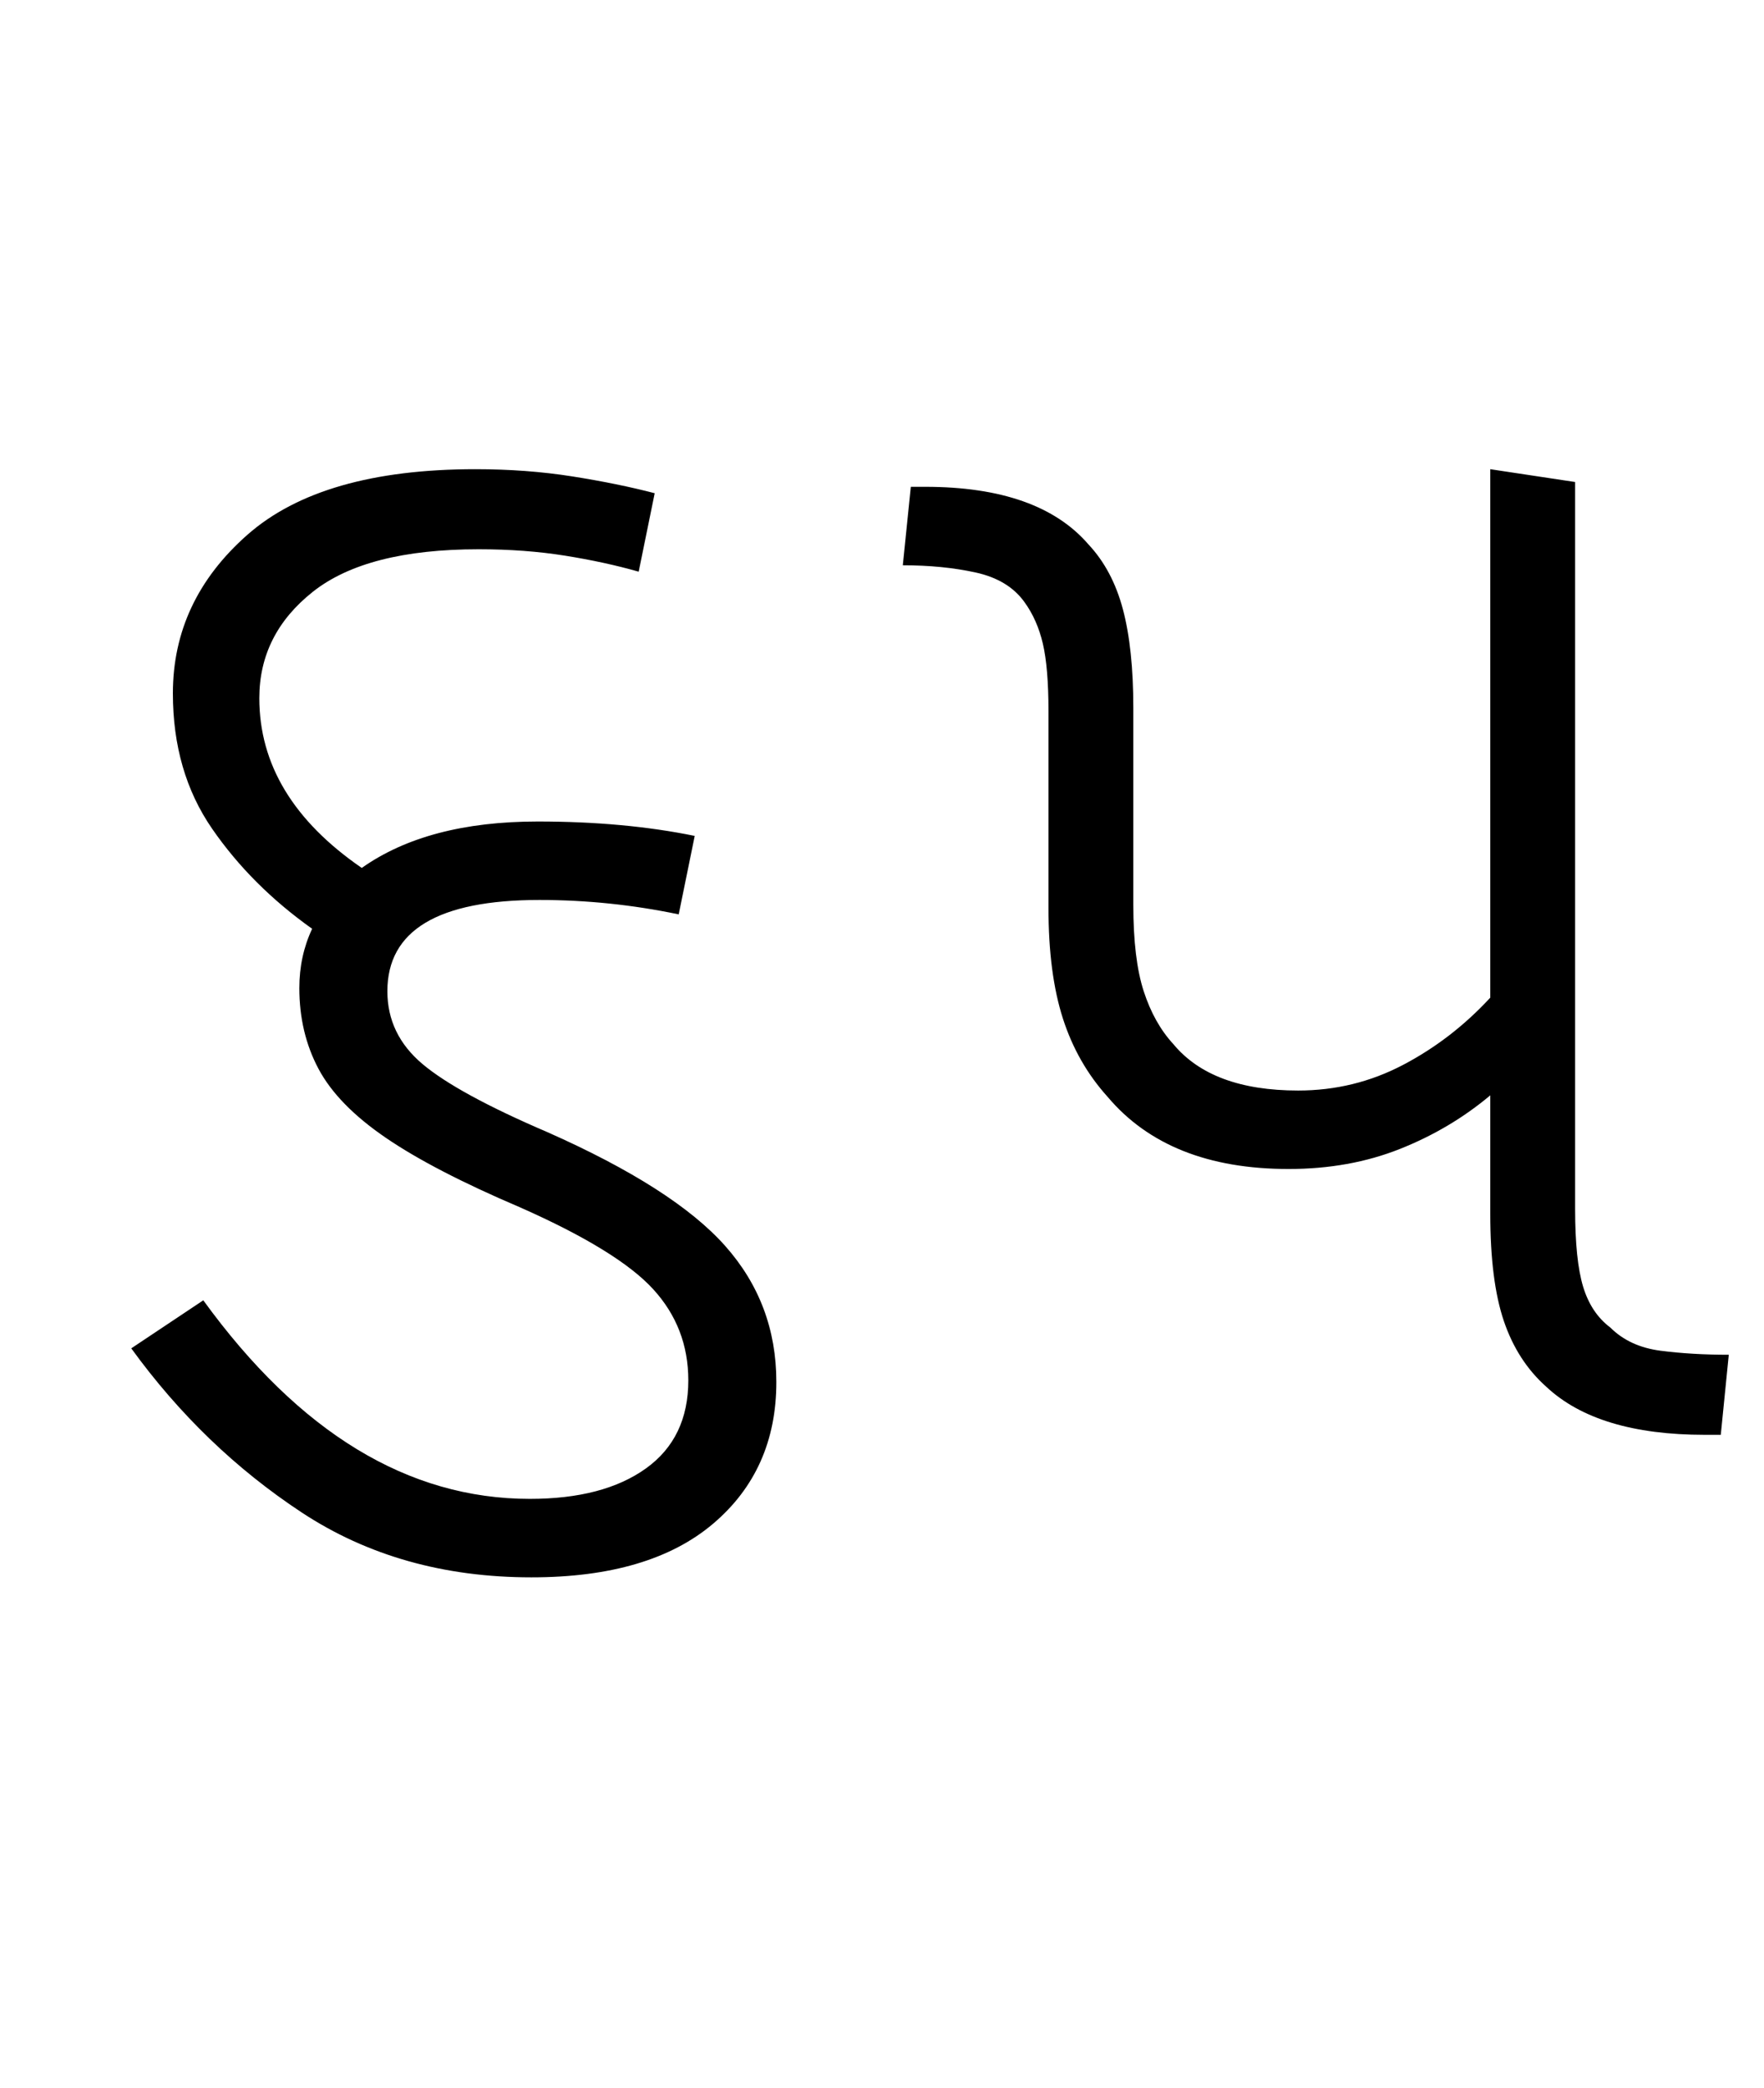 <svg xmlns="http://www.w3.org/2000/svg" xmlns:xlink="http://www.w3.org/1999/xlink" width="110.2" height="130.4"><path d="M33.20 98.50L33.20 98.50Q25 98.50 18.85 94.45Q12.70 90.40 8.20 84.20L8.20 84.20L12.70 81.20Q21.70 93.60 33.10 93.60L33.10 93.60Q37.70 93.60 40.35 91.70Q43 89.80 43 86.20L43 86.20Q43 82.90 40.80 80.50Q38.60 78.10 32.50 75.40L32.50 75.40Q27.10 73.10 24.10 71.05Q21.10 69 19.90 66.75Q18.70 64.50 18.70 61.70L18.70 61.70Q18.70 59.70 19.50 58.00L19.50 58.00Q15.70 55.30 13.25 51.75Q10.80 48.20 10.80 43.30L10.80 43.30Q10.80 37.50 15.45 33.40Q20.10 29.30 29.70 29.30L29.70 29.30Q32.90 29.30 35.75 29.75Q38.60 30.20 40.90 30.80L40.90 30.80L39.90 35.70Q37.80 35.10 35.30 34.70Q32.80 34.30 29.90 34.30L29.90 34.30Q22.90 34.30 19.55 36.95Q16.20 39.60 16.20 43.60L16.20 43.60Q16.20 49.80 22.60 54.20L22.60 54.20Q26.70 51.30 33.60 51.30L33.60 51.30Q39 51.30 43.40 52.20L43.40 52.20L42.40 57.10Q38.10 56.20 33.70 56.20L33.70 56.20Q24.20 56.20 24.20 61.90L24.20 61.90Q24.20 64.60 26.40 66.45Q28.60 68.30 34.20 70.70L34.20 70.70Q42.10 74.20 45.30 77.80Q48.50 81.40 48.50 86.30L48.50 86.30Q48.50 91.80 44.55 95.15Q40.60 98.50 33.20 98.50ZM80.50 73L80.50 73Q73 73 69.20 68.50L69.20 68.50Q67.30 66.40 66.40 63.60Q65.50 60.80 65.50 56.70L65.50 56.70L65.50 44.40Q65.50 41.70 65.15 40.20Q64.80 38.70 64 37.60L64 37.60Q63 36.20 60.95 35.75Q58.90 35.30 56.40 35.30L56.40 35.30L56.90 30.40L57.80 30.40Q64.90 30.40 68 34.00L68 34.00Q69.50 35.60 70.15 38.05Q70.80 40.50 70.80 44.20L70.80 44.20L70.80 56.50Q70.80 59.90 71.45 61.90Q72.10 63.90 73.30 65.20L73.30 65.20Q75.70 68.10 81.10 68.10L81.10 68.10Q84.60 68.10 87.65 66.50Q90.70 64.90 93.10 62.30L93.10 62.30L93.10 29.30L98.40 30.10L98.40 75.50Q98.40 78.70 98.90 80.35Q99.40 82.00 100.60 82.90L100.60 82.90Q101.80 84.10 103.75 84.35Q105.70 84.60 108 84.60L108 84.60L107.50 89.60L106.50 89.60Q99.80 89.60 96.60 86.60L96.60 86.60Q94.80 85.00 93.95 82.50Q93.10 80 93.10 75.80L93.10 75.80L93.10 68.40Q90.60 70.50 87.45 71.75Q84.30 73 80.50 73Z"/></svg>